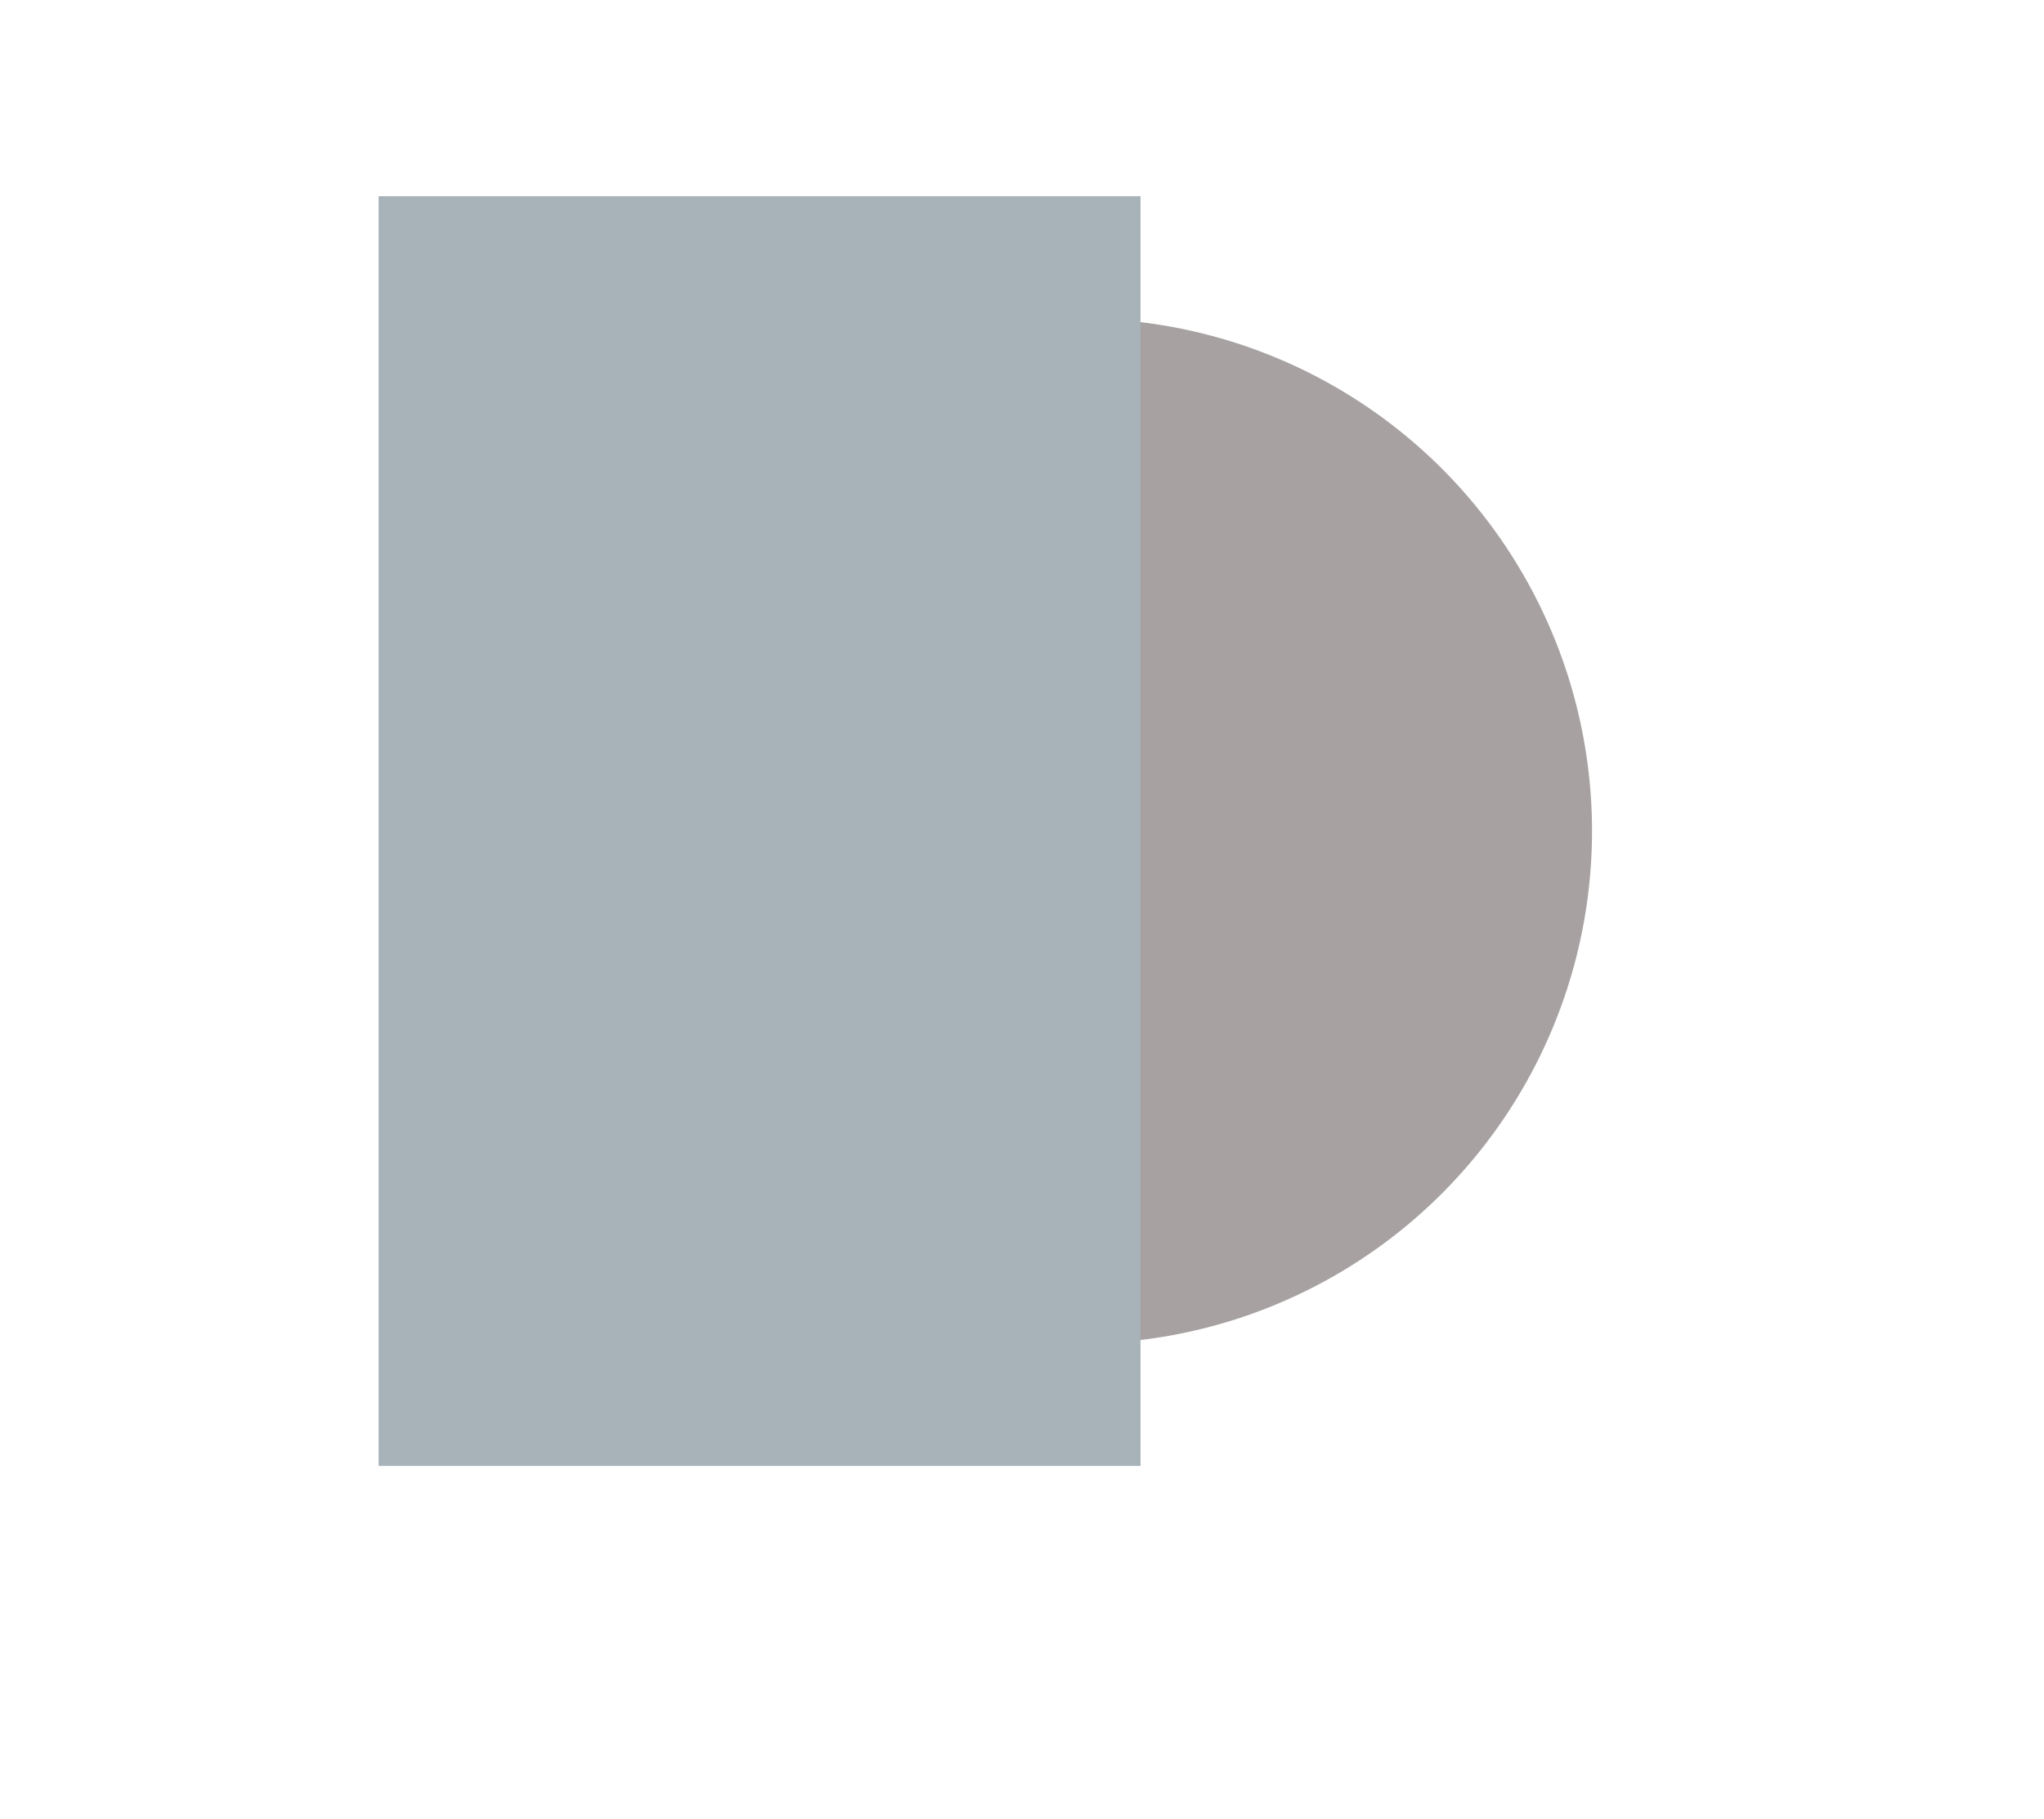<svg id="Layer_1" data-name="Layer 1" xmlns="http://www.w3.org/2000/svg" viewBox="0 0 217.3 193.43"><defs><style>.cls-1{fill:#a7a1a2;}.cls-2{fill:#a7b3b9;}</style></defs><title>weather icons</title><g id="Group_57" data-name="Group 57"><circle id="Ellipse_47" data-name="Ellipse 47" class="cls-1" cx="114.75" cy="88.36" r="54.5"/><rect id="Rectangle_25" data-name="Rectangle 25" class="cls-2" x="40.25" y="20.86" width="81" height="135"/></g></svg>